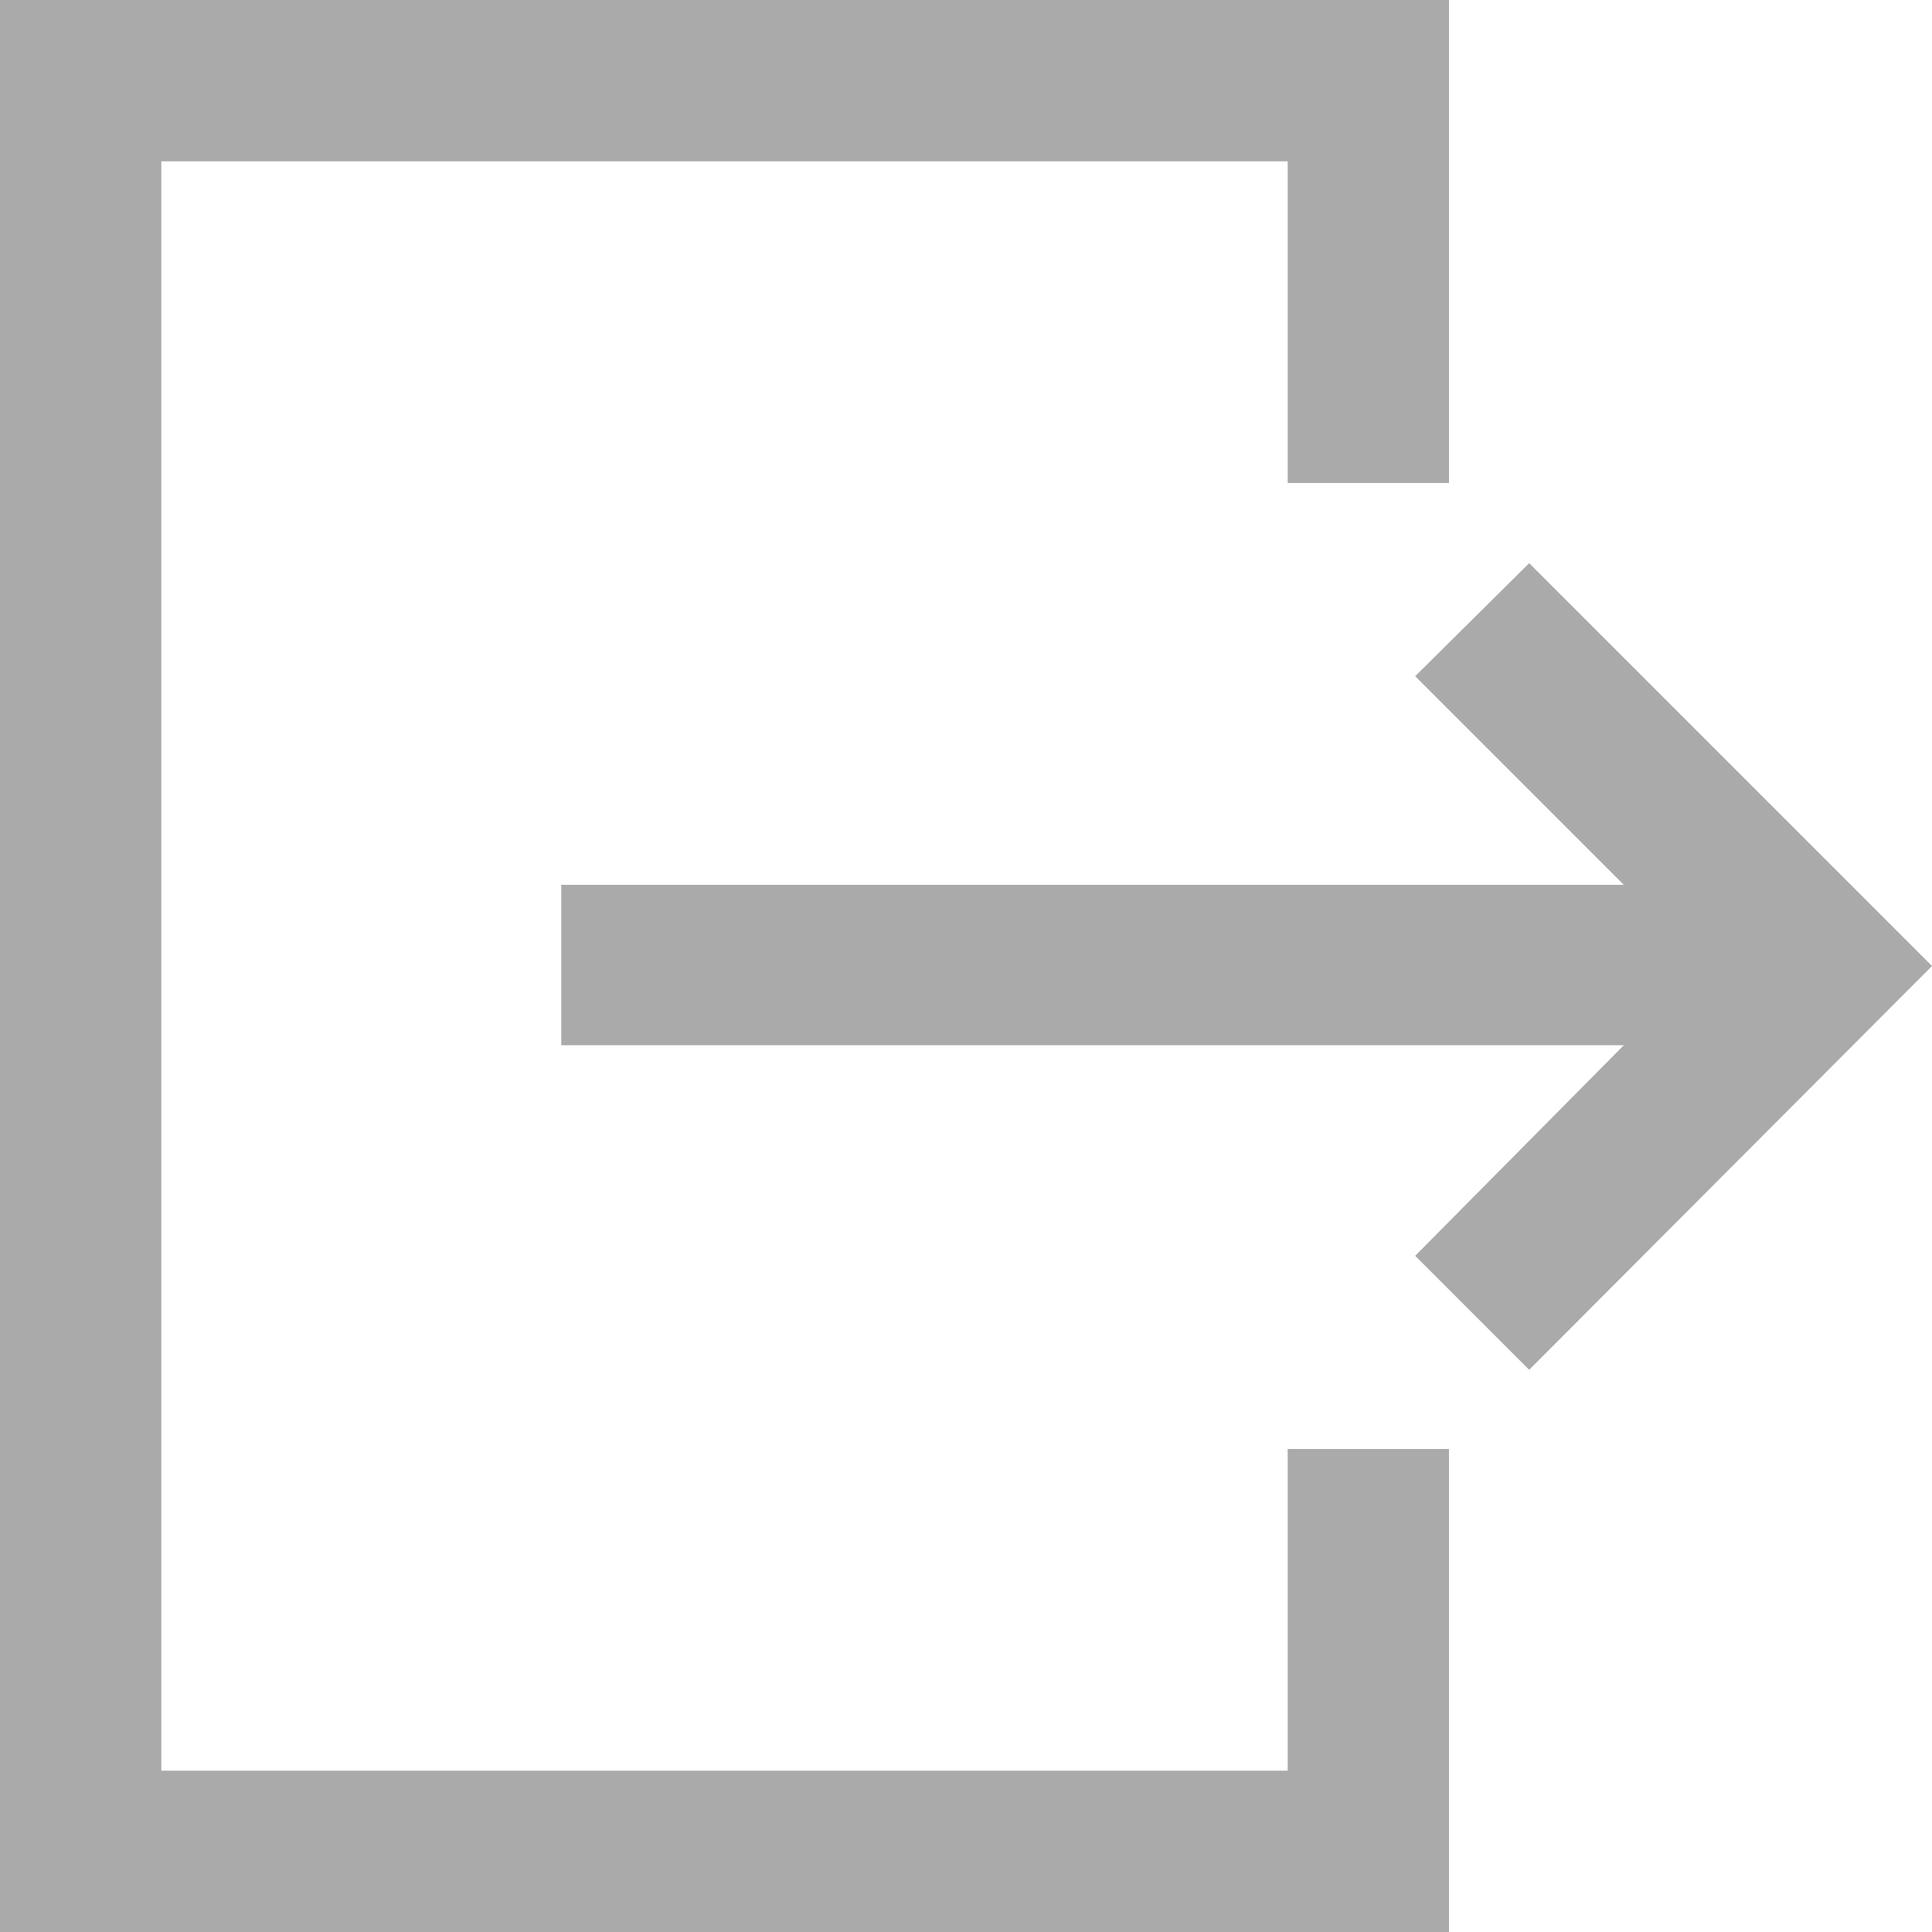 <svg xmlns="http://www.w3.org/2000/svg" viewBox="0 0 20 20"><defs><style>.cls-1{fill:#aaa;}</style></defs><title>icon_logout</title><g id="レイヤー_2" data-name="レイヤー 2"><g id="デザイン"><path class="cls-1" d="M15.83,5.83,14.65,7l2.16,2.16h-11v1.66h11L14.65,13l1.18,1.18L20,10Z"/><polyline class="cls-1" points="1.67 1.67 1.67 18.33 13.33 18.33 13.33 15 15 15 15 20 0 20 0 0 15 0 15 5 13.33 5 13.33 1.67"/></g></g></svg>